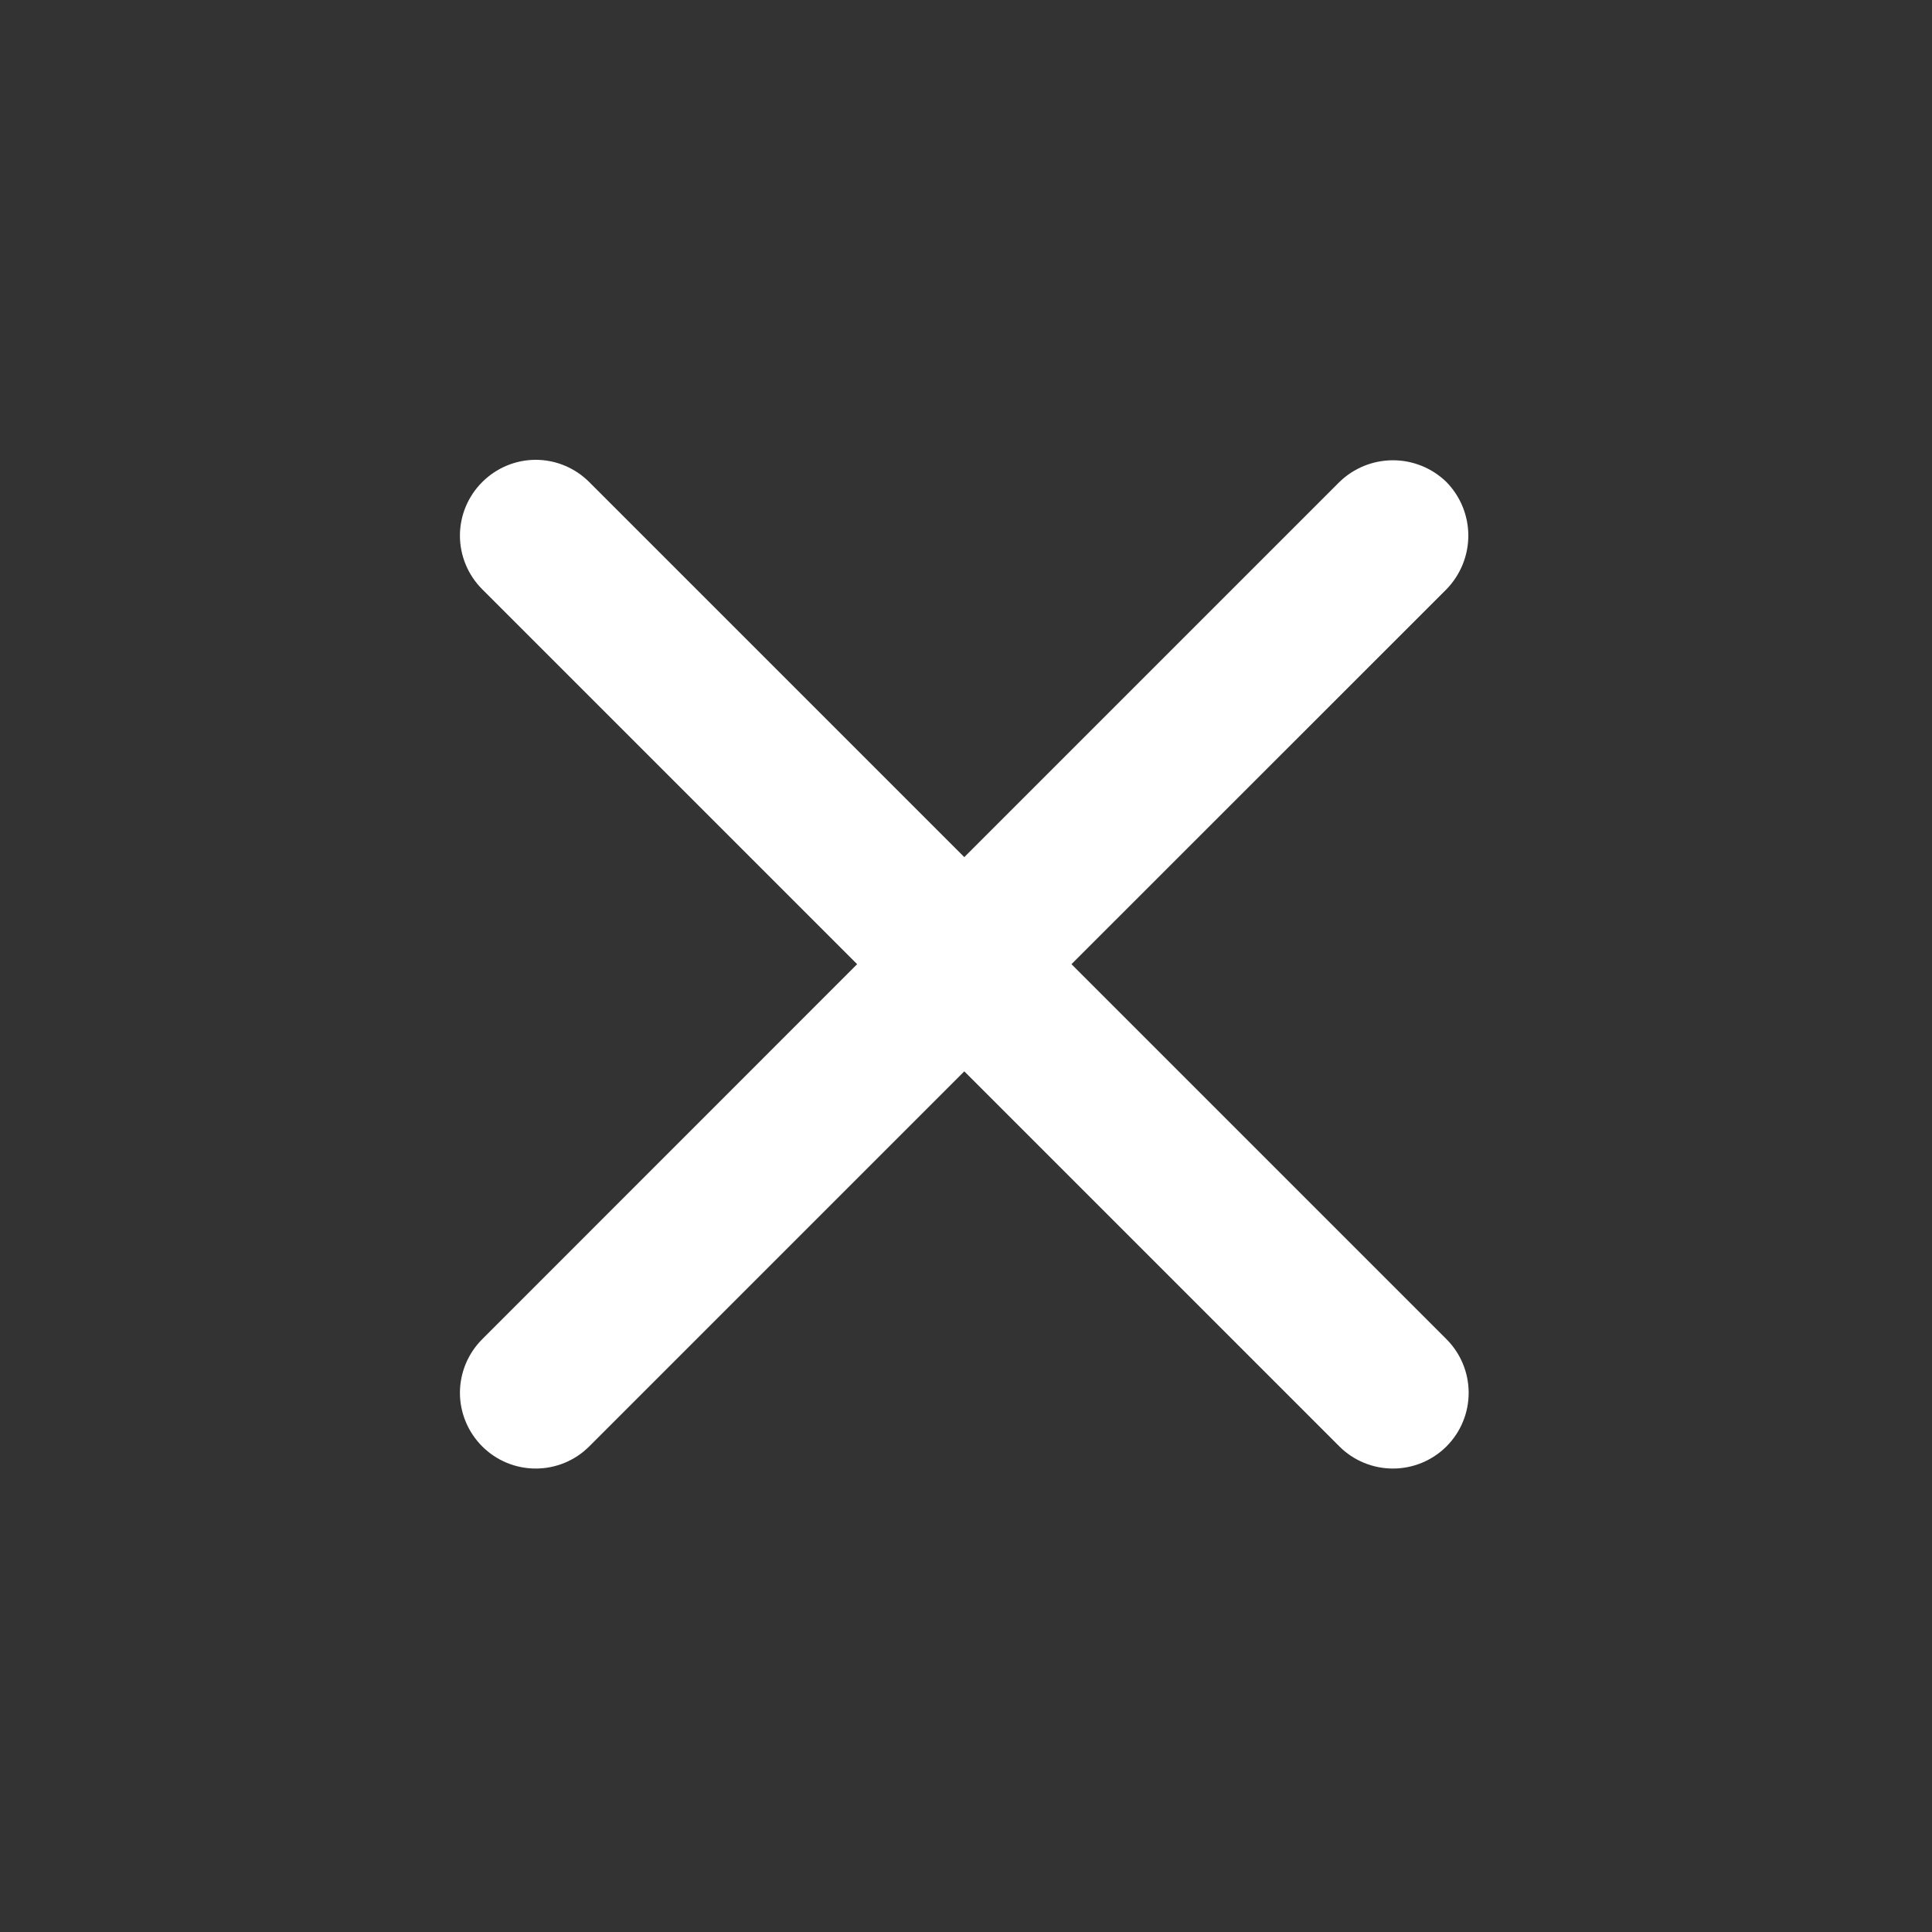 <svg width="17" height="17" viewBox="0 0 17 17" fill="none" xmlns="http://www.w3.org/2000/svg">
<rect x="0" y="0" width="17" height="17" fill="#333333" stroke="none"/>
<path d="M12.728 4.242C12.851 4.368 12.92 4.537 12.92 4.713C12.92 4.889 12.851 5.058 12.728 5.185L9.428 8.484L12.728 11.784C12.853 11.909 12.923 12.079 12.923 12.256C12.923 12.432 12.853 12.602 12.728 12.727C12.603 12.852 12.433 12.922 12.257 12.922C12.08 12.922 11.91 12.852 11.785 12.727L8.485 9.427L5.185 12.727C5.06 12.852 4.891 12.922 4.714 12.922C4.537 12.922 4.368 12.852 4.243 12.727C4.118 12.602 4.047 12.432 4.047 12.256C4.047 12.079 4.118 11.909 4.243 11.784L7.542 8.484L4.243 5.185C4.118 5.06 4.047 4.89 4.047 4.713C4.047 4.536 4.118 4.367 4.243 4.242C4.368 4.117 4.537 4.046 4.714 4.046C4.891 4.046 5.06 4.117 5.185 4.242L8.485 7.542L11.785 4.242C11.911 4.119 12.08 4.05 12.257 4.05C12.433 4.05 12.602 4.119 12.728 4.242Z" fill="white"/>
</svg>

